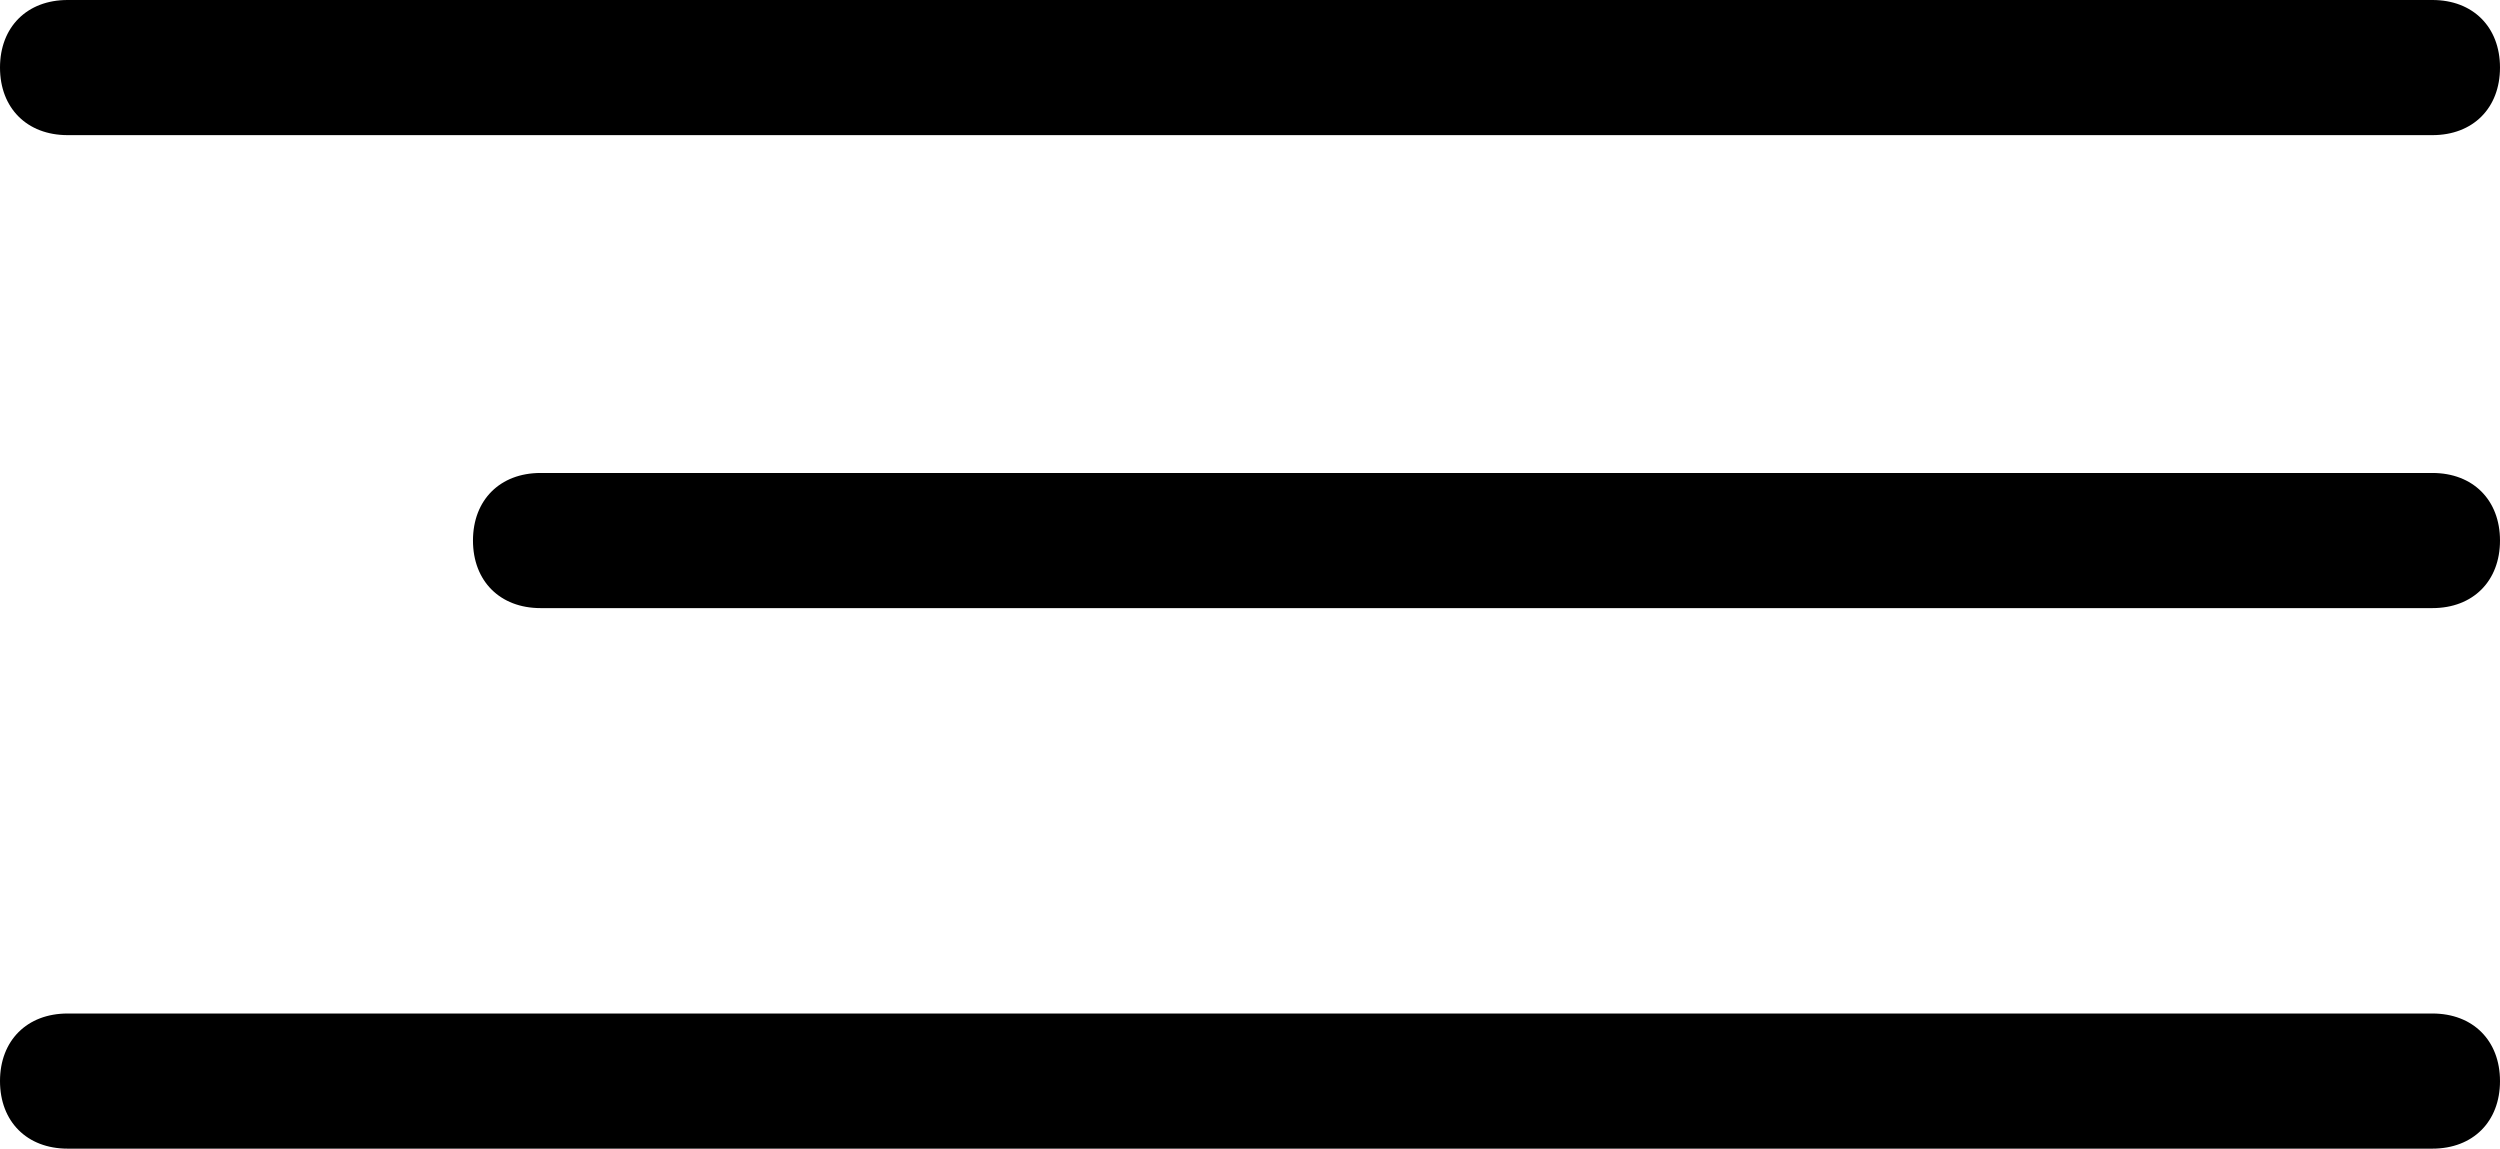<svg viewBox="0 0 37 17">
  <path d="M1,2h35c.6,0,1-.4,1-1S36.6,0,36,0H1C.4,0,0,.4,0,1s.4,1,1,1Z"/>
  <path d="M36,7H8c-.6,0-1,.4-1,1s.4,1,1,1h28c.6,0,1-.4,1-1s-.4-1-1-1Z"/>
  <path d="M36,15H1c-.6,0-1,.4-1,1s.4,1,1,1h35c.6,0,1-.4,1-1s-.4-1-1-1Z"/>
</svg>